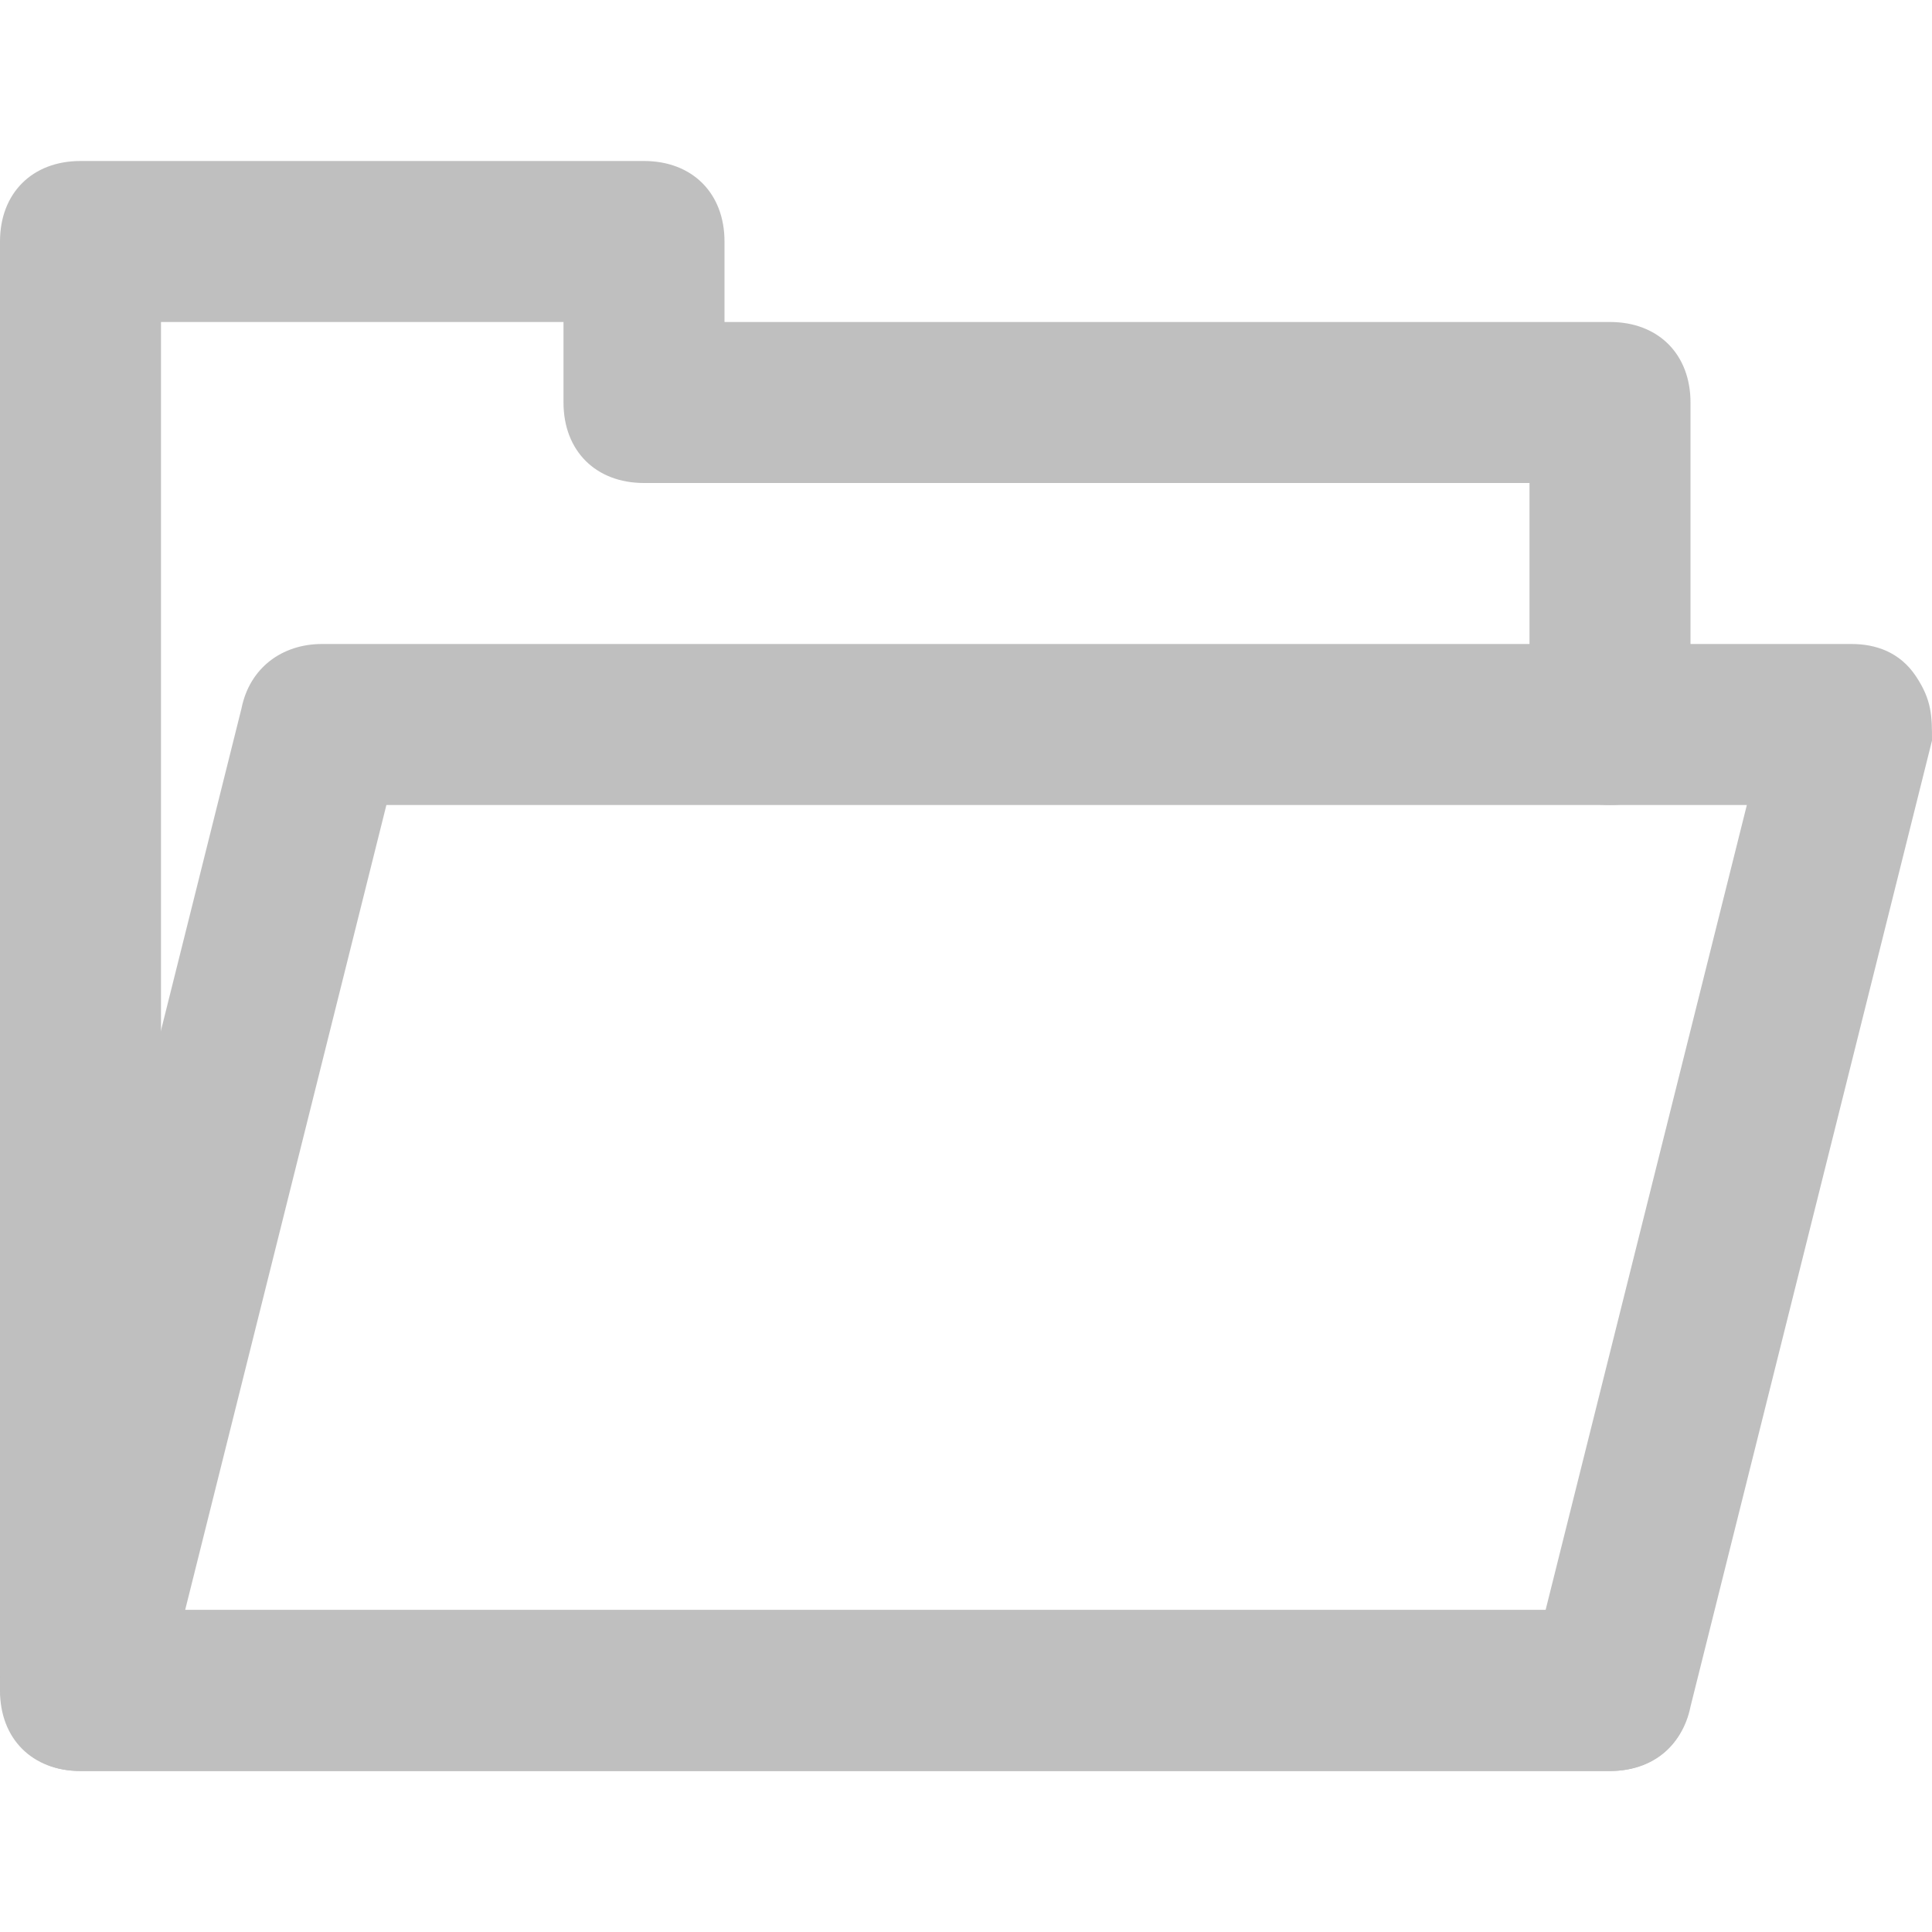 <?xml version="1.0" standalone="no"?><!DOCTYPE svg PUBLIC "-//W3C//DTD SVG 1.1//EN" "http://www.w3.org/Graphics/SVG/1.1/DTD/svg11.dtd"><svg t="1568207232471" class="icon" viewBox="0 0 1024 1024" version="1.1" xmlns="http://www.w3.org/2000/svg" p-id="2923" xmlns:xlink="http://www.w3.org/1999/xlink" width="128" height="128"><defs><style type="text/css"></style></defs><path d="M853.333 938.667 42.667 938.667c-25.6 0-42.667-17.067-42.667-42.667L0 128c0-25.6 17.067-42.667 42.667-42.667l298.667 0c25.6 0 42.667 17.067 42.667 42.667l0 42.667 469.333 0c25.6 0 42.667 17.067 42.667 42.667l0 170.667c0 25.6-17.067 42.667-42.667 42.667s-42.667-17.067-42.667-42.667L810.667 256 341.333 256C315.733 256 298.667 238.933 298.667 213.333L298.667 170.667 85.333 170.667l0 682.667 768 0c25.6 0 42.667 17.067 42.667 42.667S878.933 938.667 853.333 938.667z" p-id="2924" fill="#bfbfbf"></path><path d="M853.333 938.667 42.667 938.667c-12.8 0-25.6-4.267-34.133-17.067S0 900.267 0 887.467l128-512C132.267 354.133 149.333 341.333 170.667 341.333l810.667 0c12.8 0 25.6 4.267 34.133 17.067S1024 379.733 1024 392.533l-128 512C891.733 925.867 874.667 938.667 853.333 938.667zM98.133 853.333l721.067 0 106.667-426.667L204.8 426.667 98.133 853.333z" p-id="2925" fill="#bfbfbf"></path></svg>
